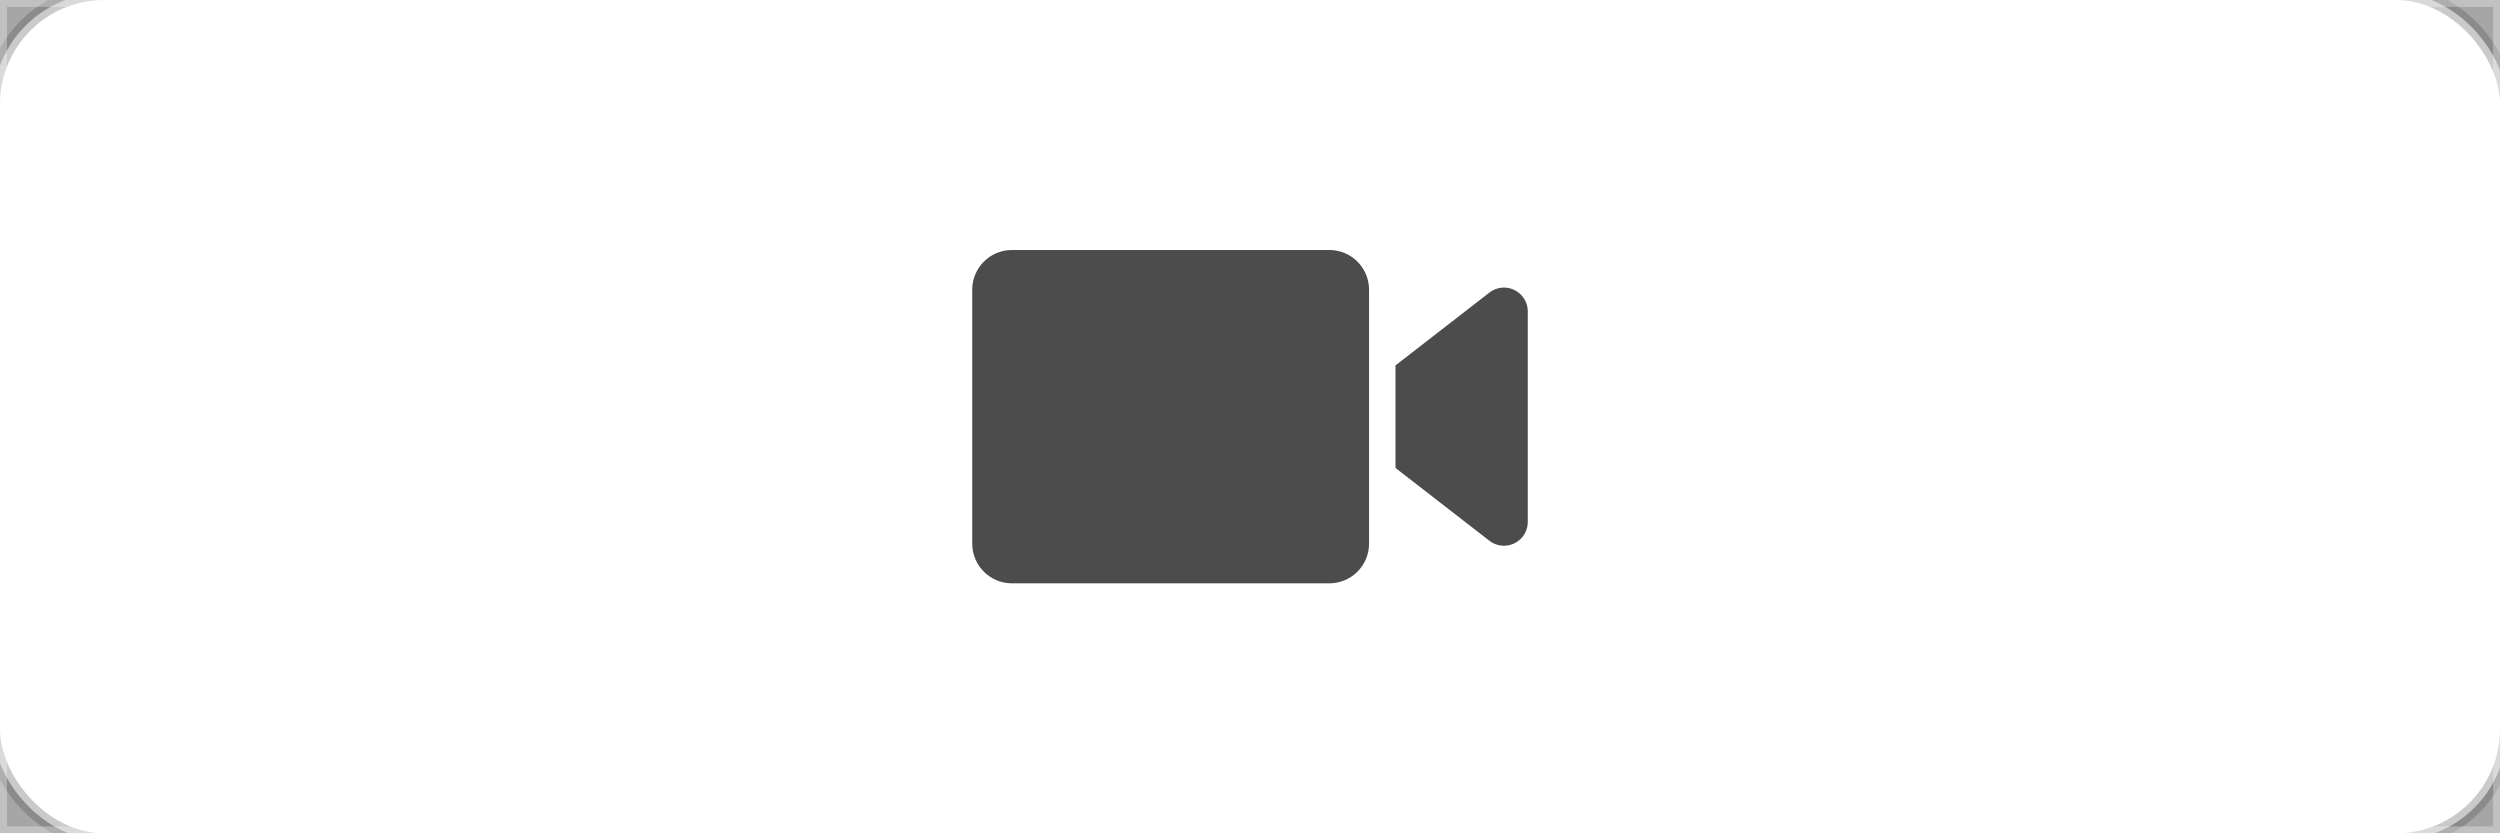 <?xml version="1.0" encoding="UTF-8"?>
<svg width="90px" height="30px" viewBox="0 0 90 30" version="1.1" xmlns="http://www.w3.org/2000/svg" xmlns:xlink="http://www.w3.org/1999/xlink">
    <rect x="0" y="0" width="90" height="30" fill="#808080" stroke="none"/>
    <title>转视频</title>
    <g id="转视频" stroke="none" stroke-width="1" fill="none" fill-rule="evenodd">
        <rect id="Rectangle-703" stroke-opacity="0.3" stroke="#000000" stroke-width="0.5" fill="#ffffff" x="-0.25" y="-0.25" width="90.5" height="30.5" rx="4"></rect>
        <path d="M47.857,9 C48.646,9 49.286,9.64 49.286,10.429 L49.286,19.571 C49.286,20.36 48.646,21 47.857,21 L36.429,21 C35.64,21 35,20.36 35,19.571 L35,10.429 C35,9.64 35.64,9 36.429,9 L47.857,9 Z M54.82,10.686 C54.937,10.836 55,11.021 55,11.211 L55,18.789 C55,19.263 54.616,19.646 54.143,19.646 C53.953,19.646 53.768,19.583 53.618,19.467 L50.238,16.846 L50.238,13.154 L53.618,10.533 C53.992,10.243 54.53,10.311 54.82,10.686 Z" id="图标颜色" fill="#000000"></path>
    </g>
    <rect id="遮罩"  stroke-opacity="0.3" stroke="#FFFFFF" stroke-width="0.5"  fill-opacity="0.3" fill="#FFFFFF" width="90" height="30"></rect>
</svg>
